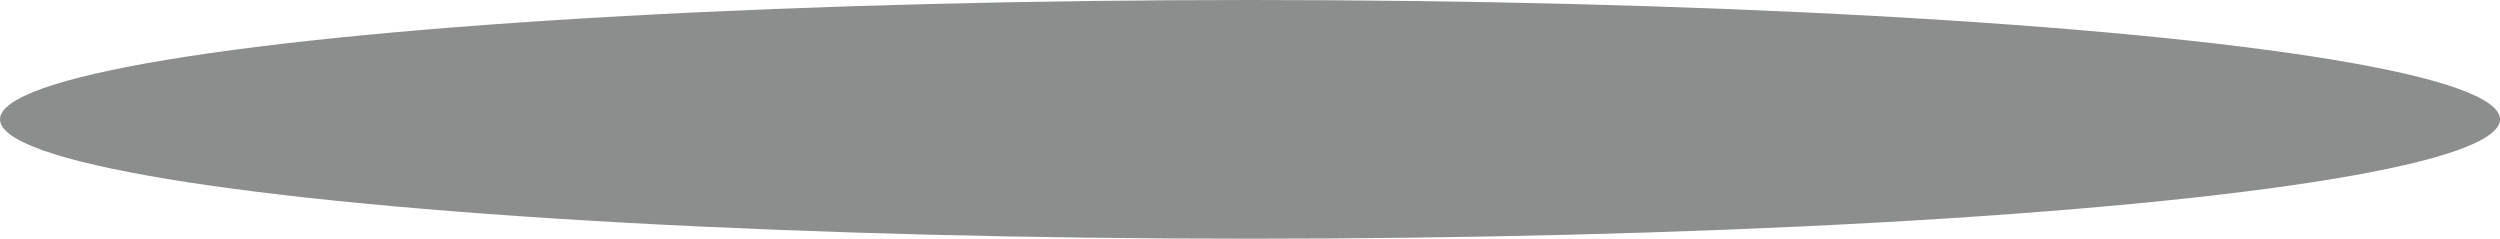 <?xml version="1.0" encoding="utf-8"?>
<!-- Generator: Adobe Illustrator 15.1.0, SVG Export Plug-In . SVG Version: 6.00 Build 0)  -->
<!DOCTYPE svg PUBLIC "-//W3C//DTD SVG 1.1//EN" "http://www.w3.org/Graphics/SVG/1.1/DTD/svg11.dtd">
<svg version="1.1" id="Layer_1" xmlns="http://www.w3.org/2000/svg" xmlns:xlink="http://www.w3.org/1999/xlink" x="0px" y="0px"
	 width="160.502px" height="15.324px" viewBox="0 0 160.502 15.324" enable-background="new 0 0 160.502 15.324"
	 xml:space="preserve">
<ellipse opacity="0.5" fill="#1B1C1C" enable-background="new    " cx="80.251" cy="7.662" rx="80.251" ry="7.662"/>
</svg>
